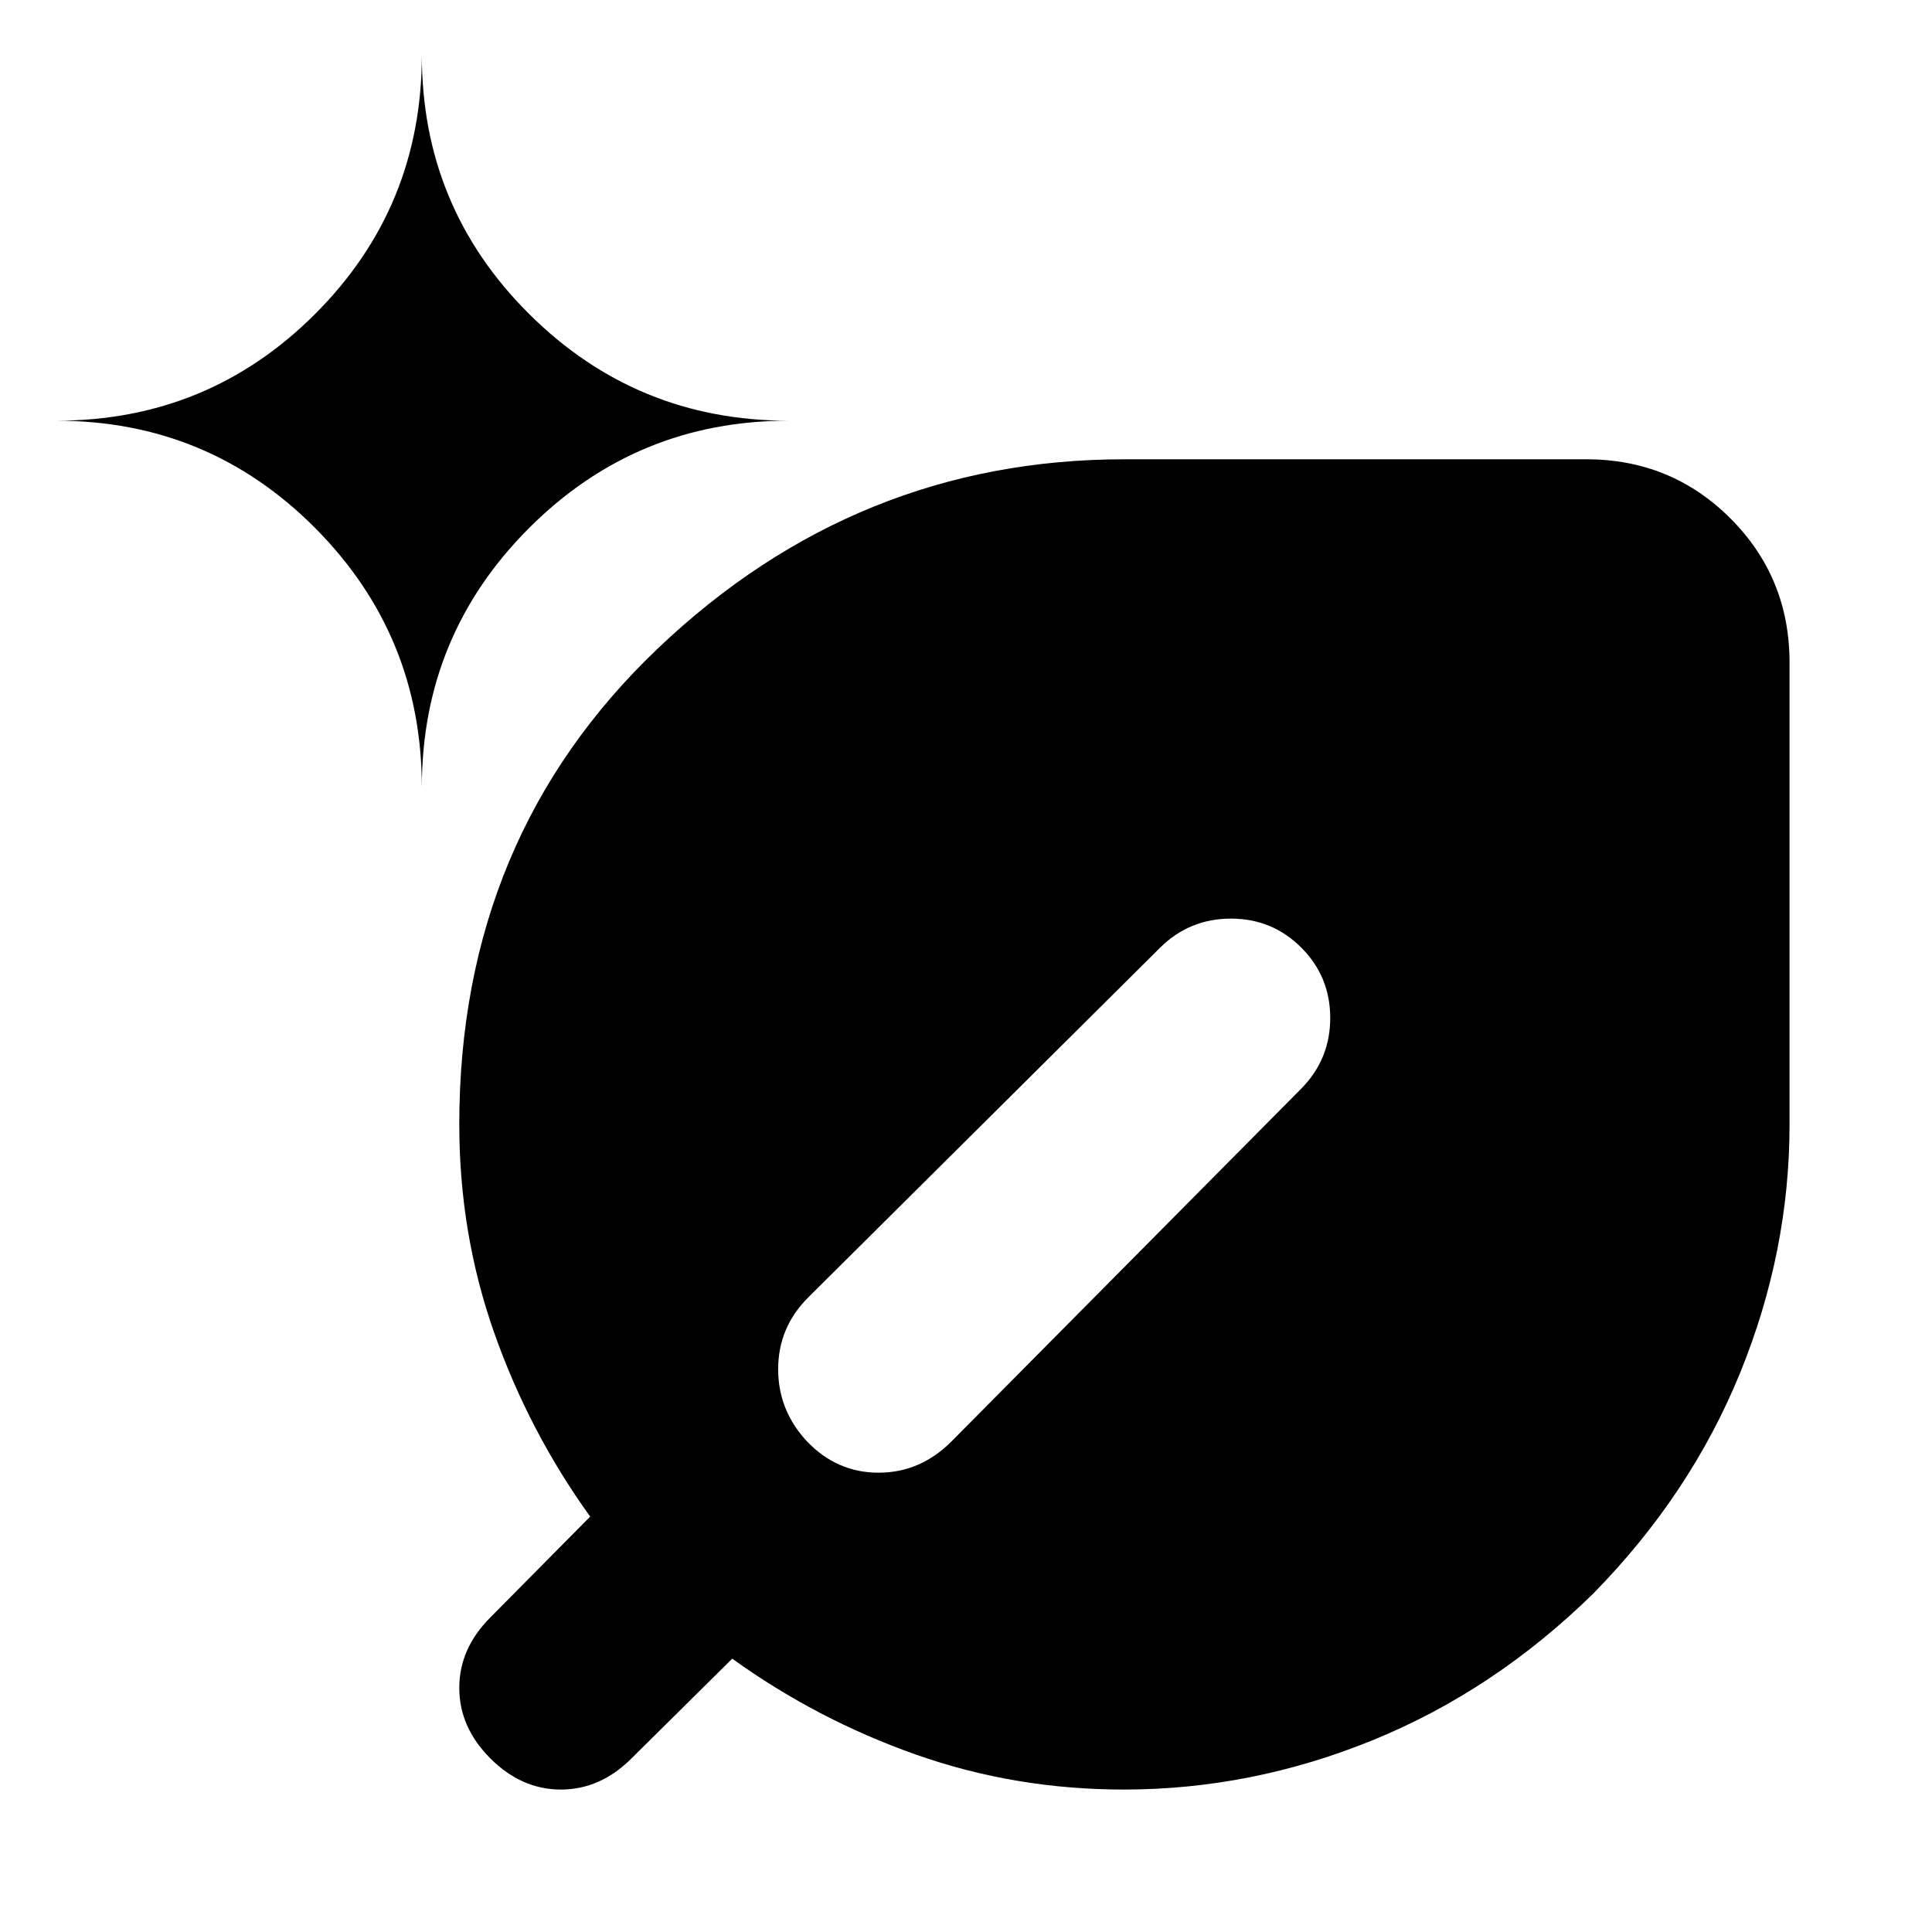<svg xmlns="http://www.w3.org/2000/svg" height="24" viewBox="0 -960 960 960" width="24"><path d="M558.506-70.782q-54.158 0-103.375-17.37-49.218-17.369-91.283-47.673l-50.086 49.587q-15.457 15.456-35.044 15.456-19.588 0-35.044-15.456-15.457-15.457-15.457-35.044 0-19.588 15.457-35.044l49.586-50.087q-30.304-42.065-47.673-91.282-17.37-49.218-17.37-103.64 0-142.552 98.711-236.5 98.71-93.948 231.79-93.948h229.499q42.242 0 71.622 29.379 29.379 29.38 29.379 71.622v229.5q0 63.261-24.598 123.554-24.597 60.294-72.858 109.49-49.196 48.261-109.49 72.859-60.293 24.597-123.766 24.597ZM209.608-568.74q0-75.594 53.312-128.906 53.311-53.311 128.906-53.311-75.595 0-128.906-53.029-53.312-53.03-53.312-128.624 0 75.594-53.029 128.624-53.029 53.029-128.624 53.029 75.595 0 128.624 53.311 53.029 53.312 53.029 128.906ZM576.5-489.152 401.588-315.306q-14.892 14.892-14.924 35.544-.033 20.653 14.446 36.11 14.869 15.456 35.522 15.424 20.652-.033 36.109-15.49l173.847-175.347q14.391-14.573 14.391-35.134 0-20.562-14.391-34.953-14.392-14.392-34.953-14.392-20.562 0-35.135 14.392Z"/></svg>